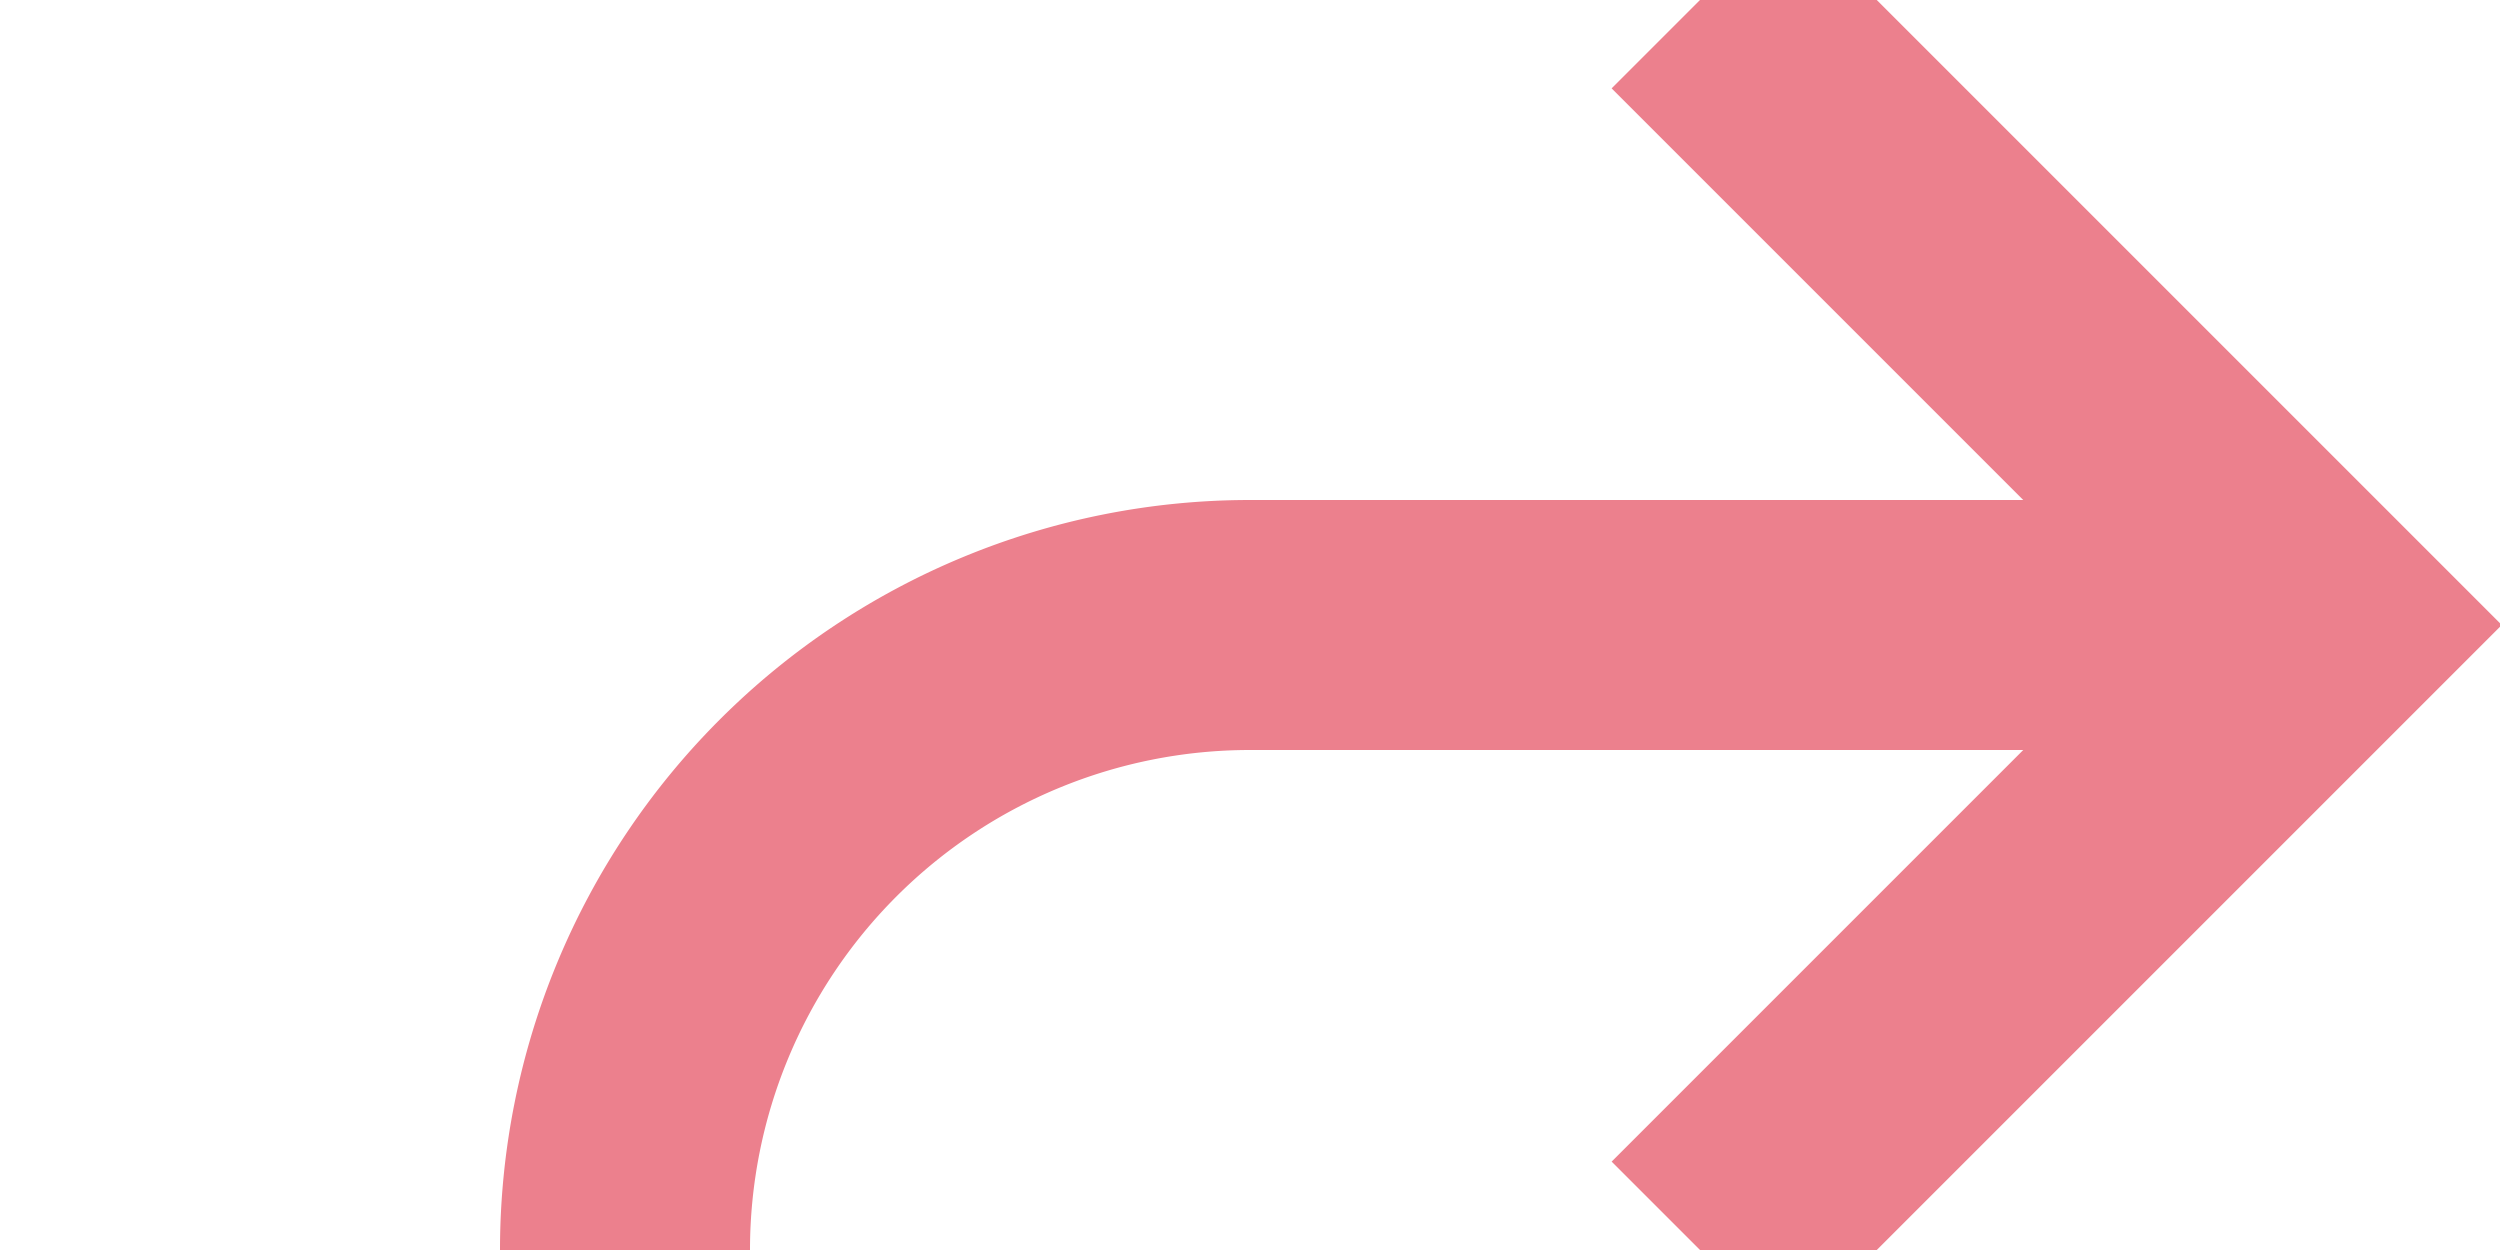 ﻿<?xml version="1.0" encoding="utf-8"?>
<svg version="1.1" xmlns:xlink="http://www.w3.org/1999/xlink" width="20px" height="10px" preserveAspectRatio="xMinYMid meet" viewBox="941 132  20 8" xmlns="http://www.w3.org/2000/svg">
  <path d="M 678 222  A 5 5 0 0 1 683 217 L 941 217  A 5 5 0 0 0 946 212 L 946 141  A 5 5 0 0 1 951 136 L 959 136  " stroke-width="2" stroke="#ec808d" fill="none" />
  <path d="M 953.893 131.707  L 958.186 136  L 953.893 140.293  L 955.307 141.707  L 960.307 136.707  L 961.014 136  L 960.307 135.293  L 955.307 130.293  L 953.893 131.707  Z " fill-rule="nonzero" fill="#ec808d" stroke="none" />
</svg>